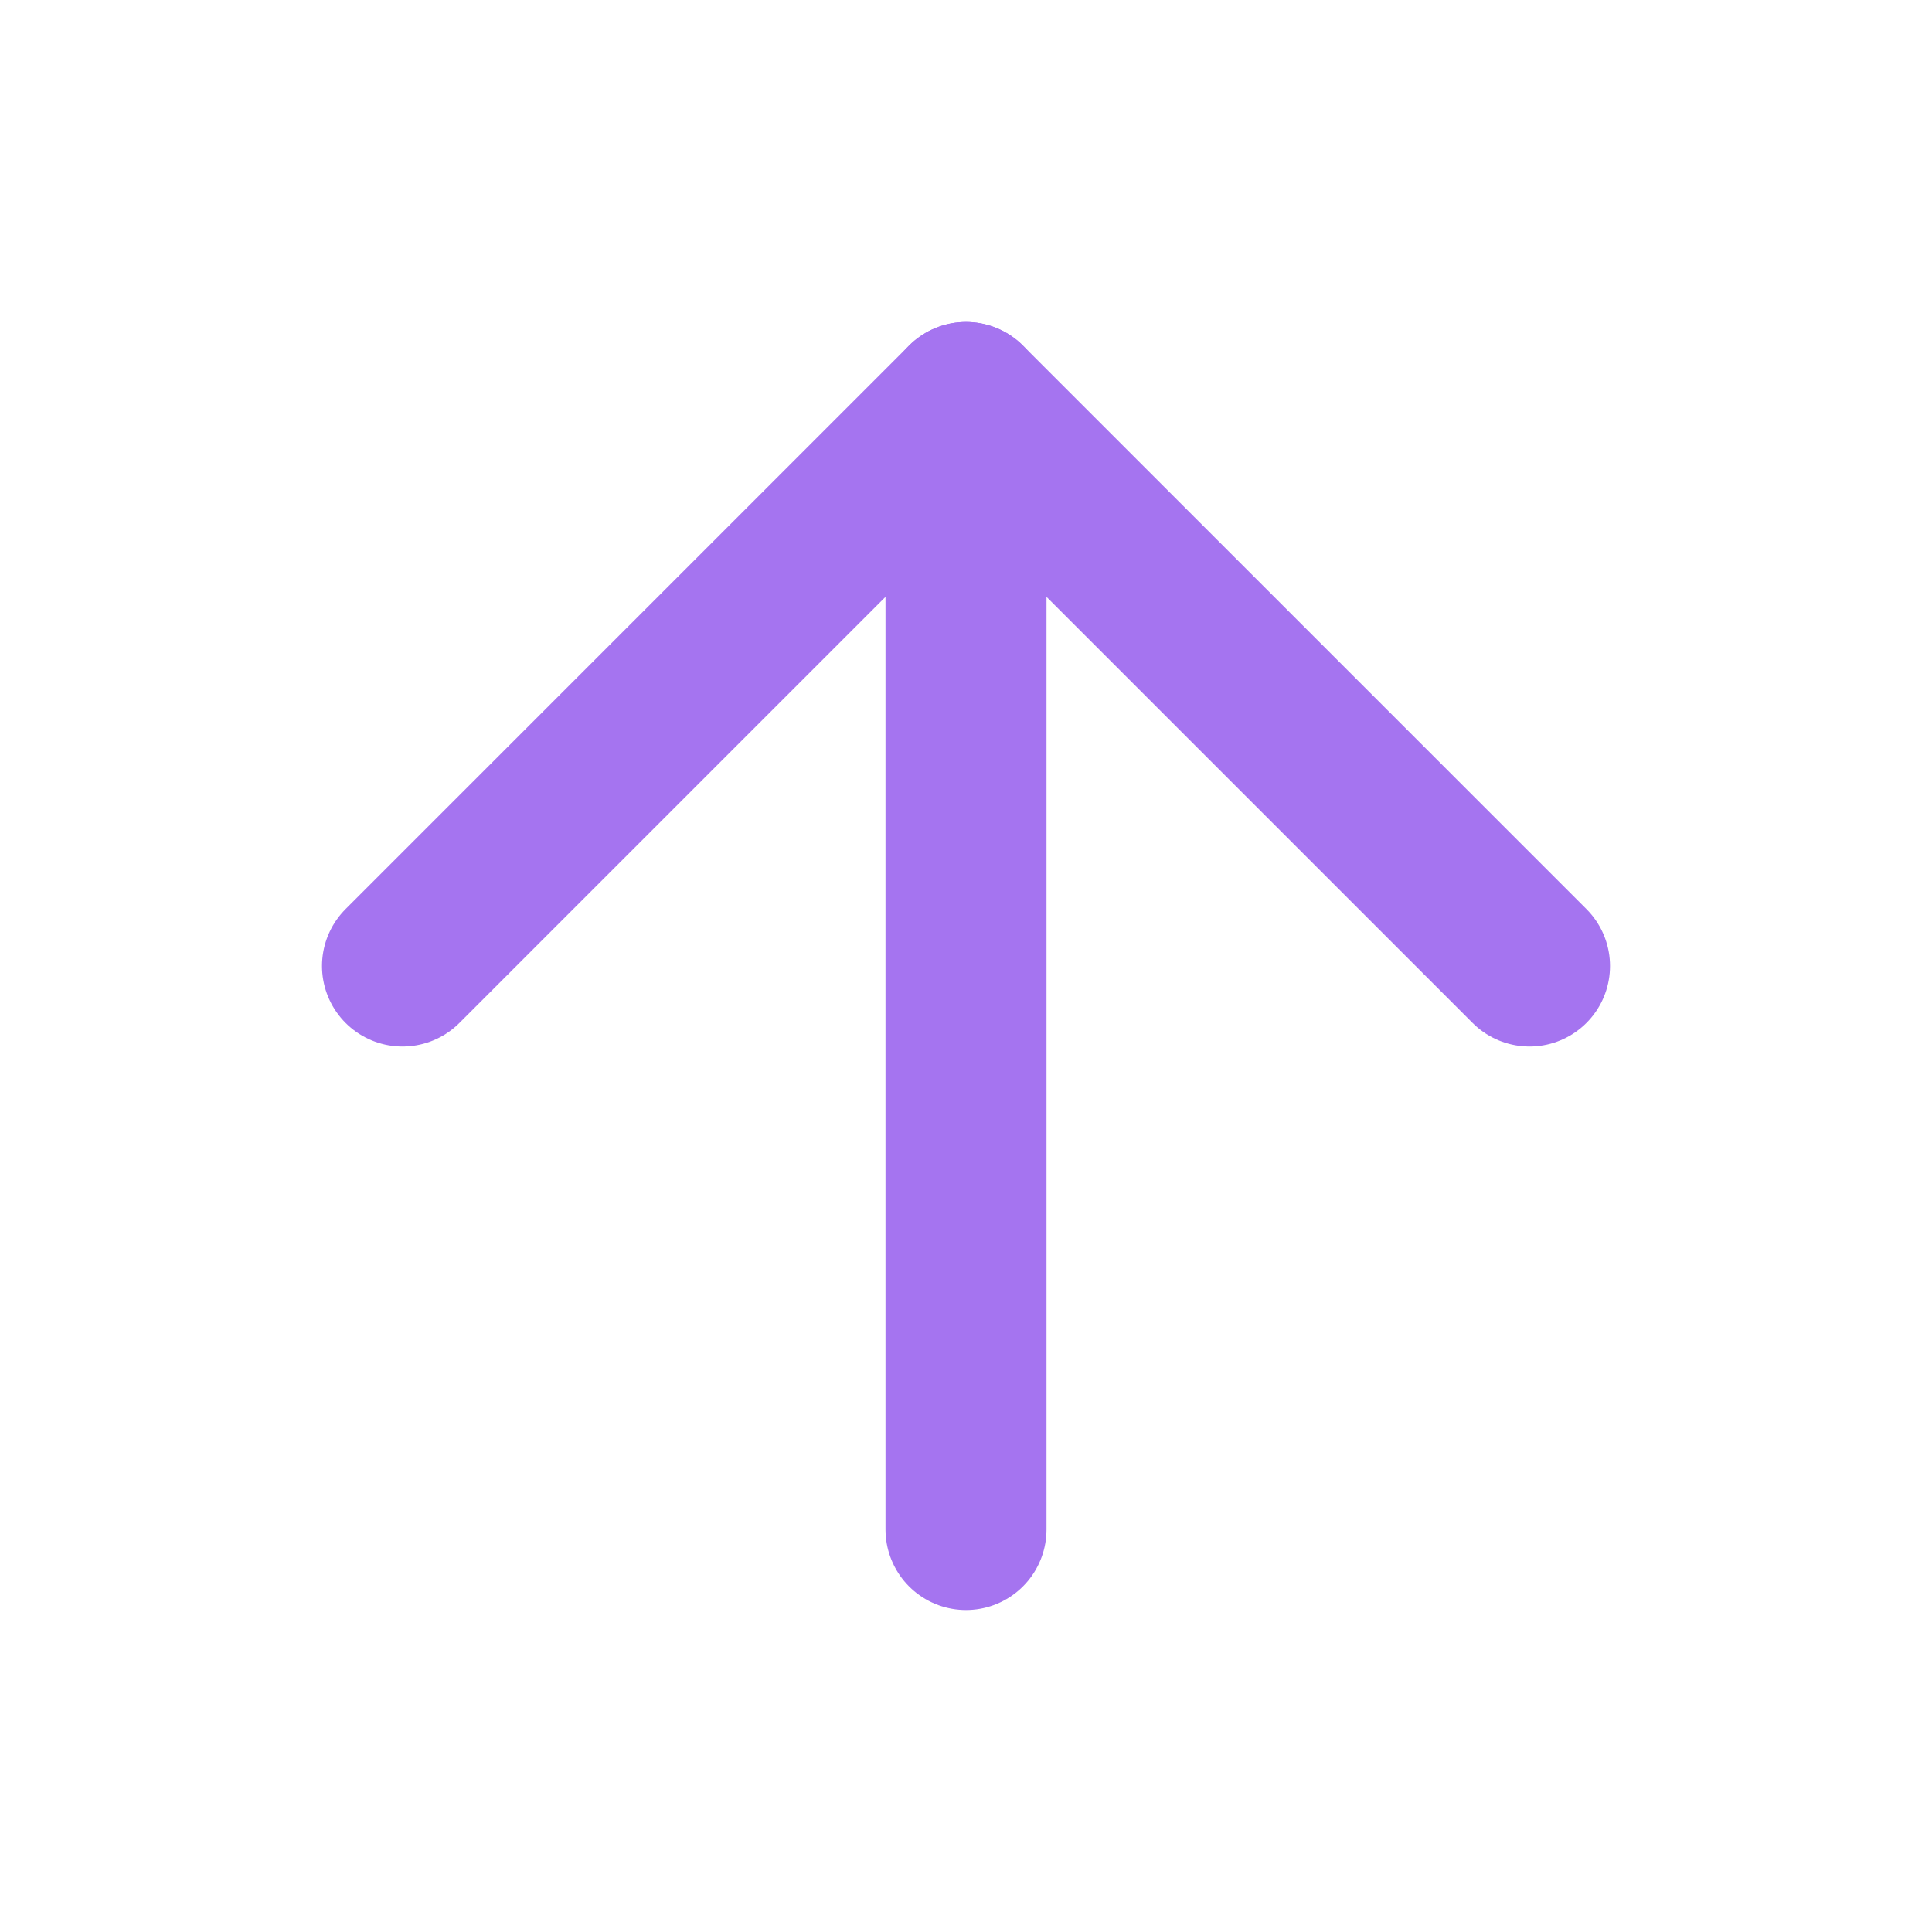<svg xmlns="http://www.w3.org/2000/svg" width="44" height="44" viewBox="0 0 24 24" fill="none" stroke="#A574F0" stroke-width="2" stroke-linecap="round" stroke-linejoin="round" class="feather feather-arrow-up"><line x1="12" y1="19" x2="12" y2="5"></line><polyline points="5 12 12 5 19 12"></polyline></svg>